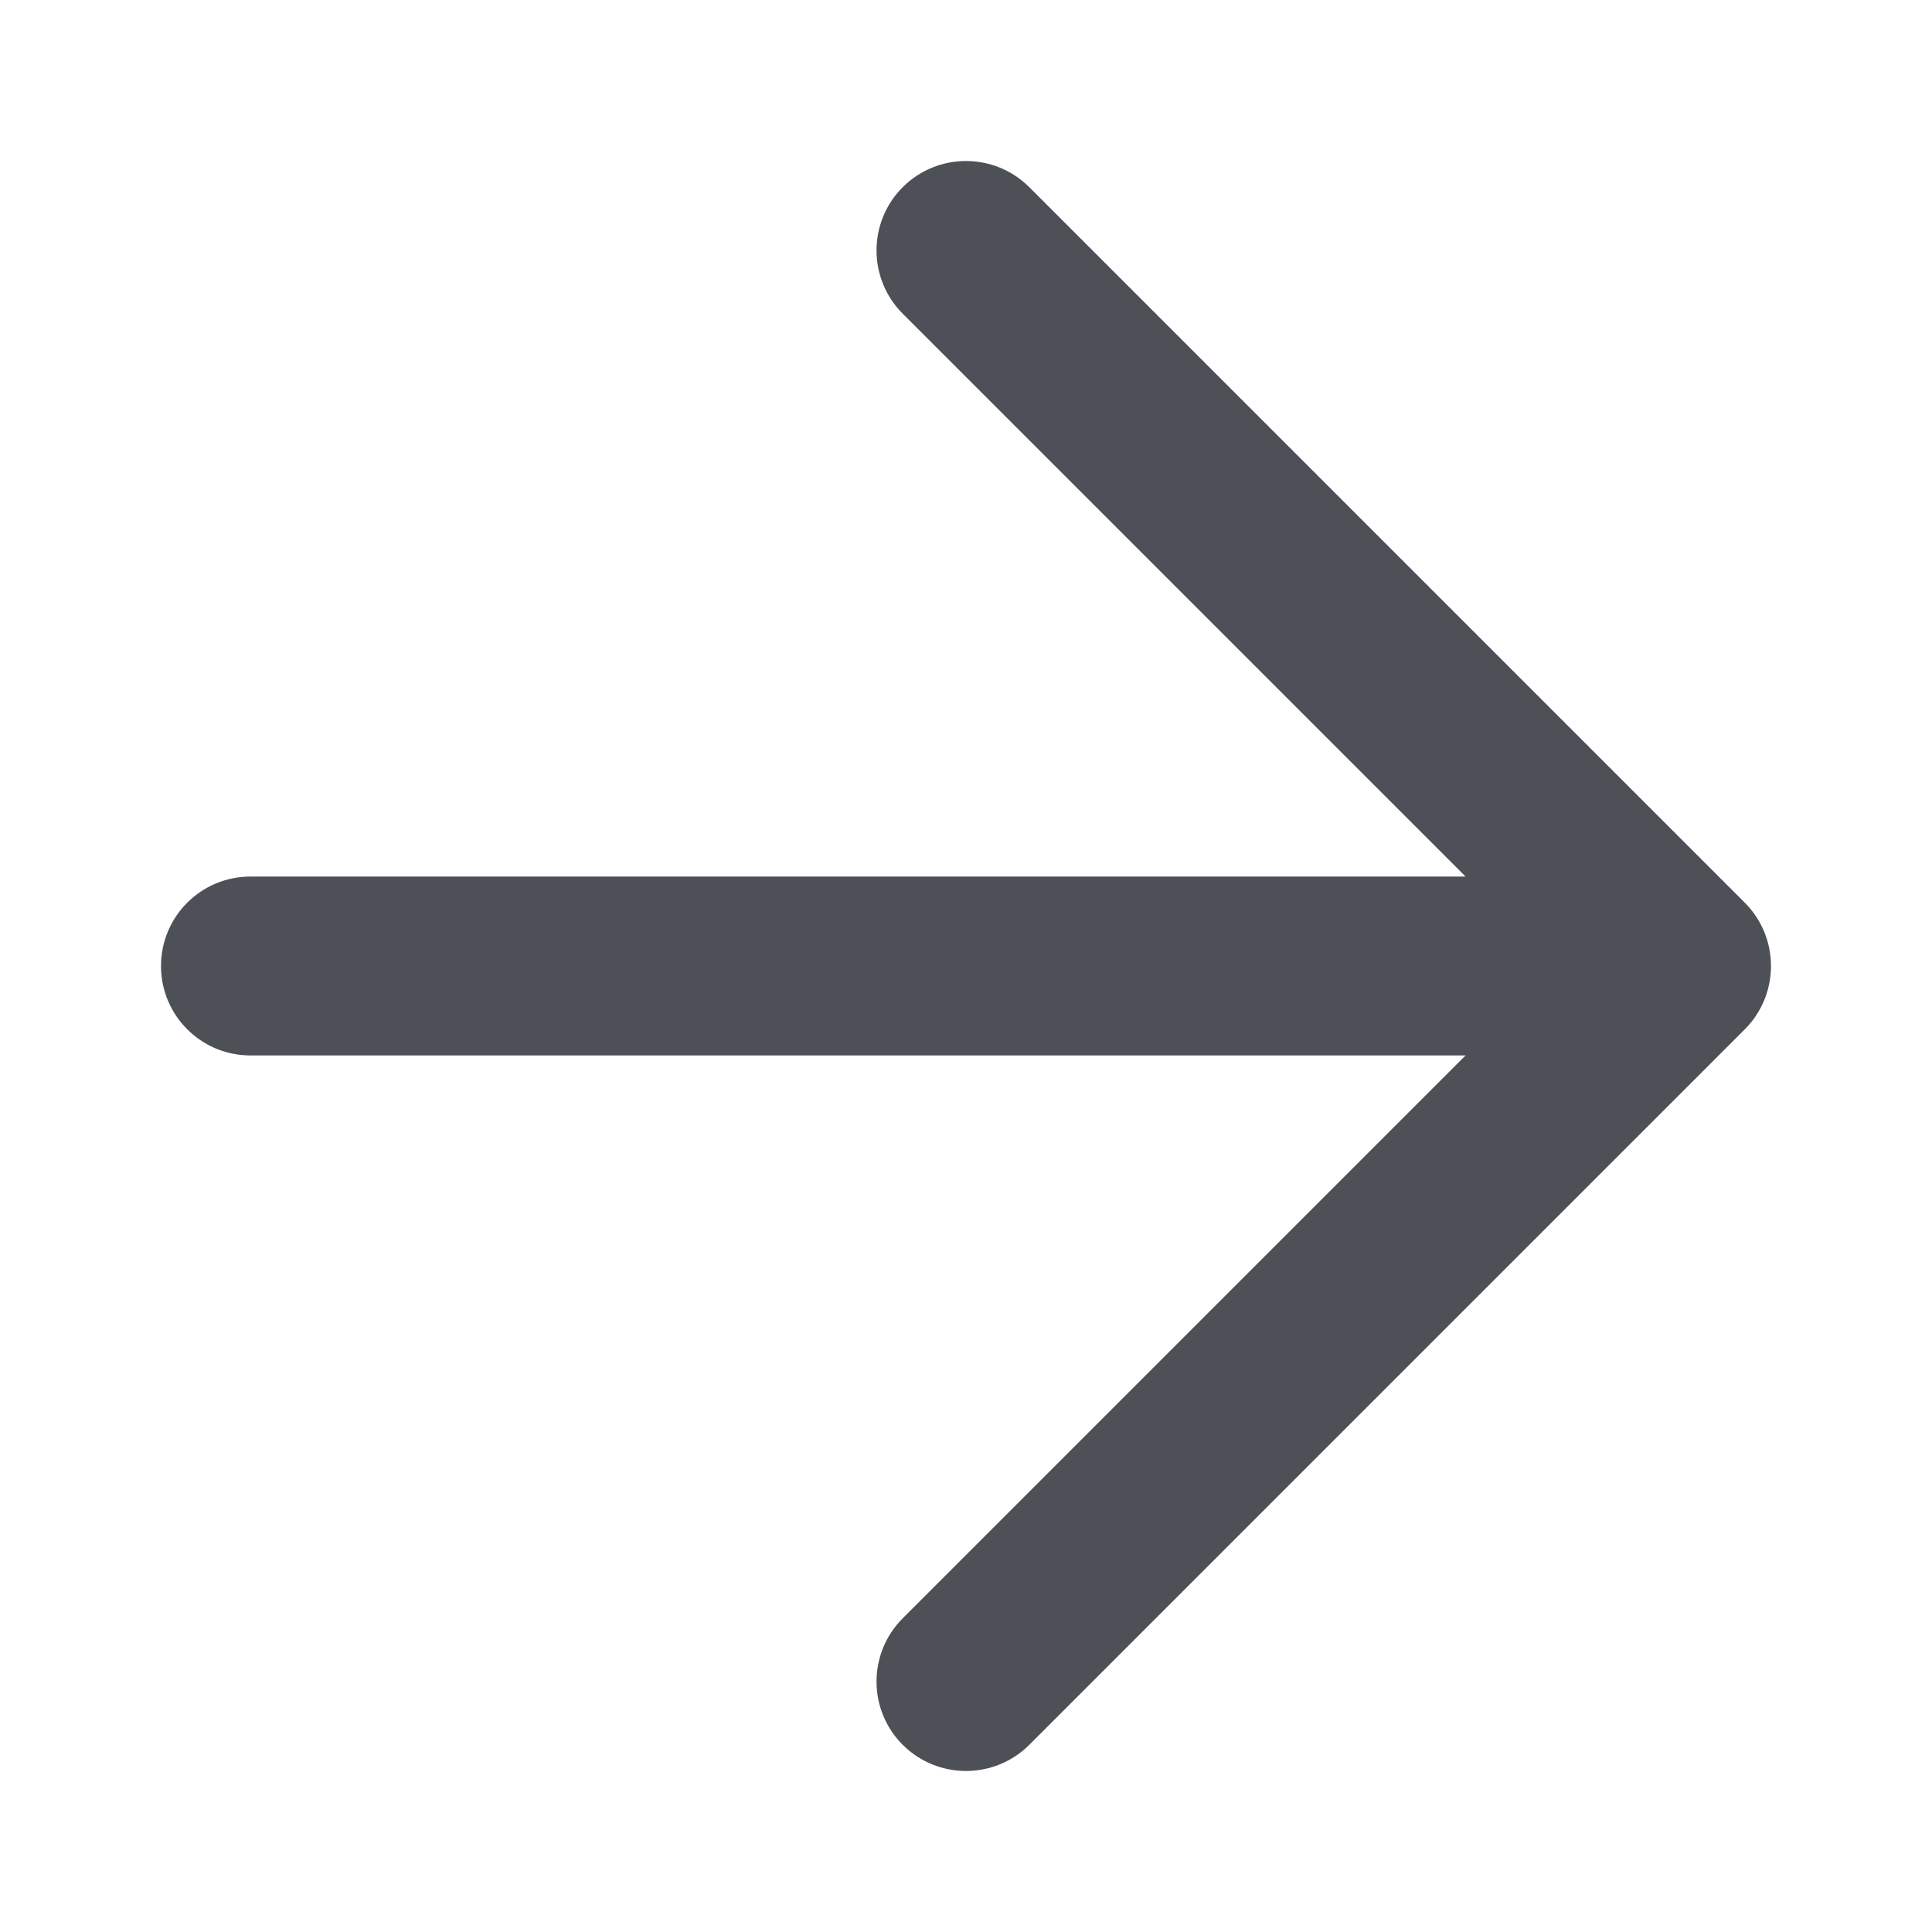 <svg width="24" height="24" viewBox="0 0 24 24" fill="none" xmlns="http://www.w3.org/2000/svg">
<path fill-rule="evenodd" clip-rule="evenodd" d="M11.214 21.675C10.78 21.241 10.78 20.537 11.214 20.103L18.206 13.111L3.111 13.111C2.497 13.111 2 12.614 2 12C2 11.386 2.497 10.889 3.111 10.889L18.206 10.889L11.214 3.897C10.78 3.463 10.78 2.759 11.214 2.325C11.648 1.892 12.352 1.892 12.786 2.325L21.675 11.214C22.108 11.648 22.108 12.352 21.675 12.786L12.786 21.675C12.352 22.108 11.648 22.108 11.214 21.675Z" fill="#4E5058"/>
</svg>
